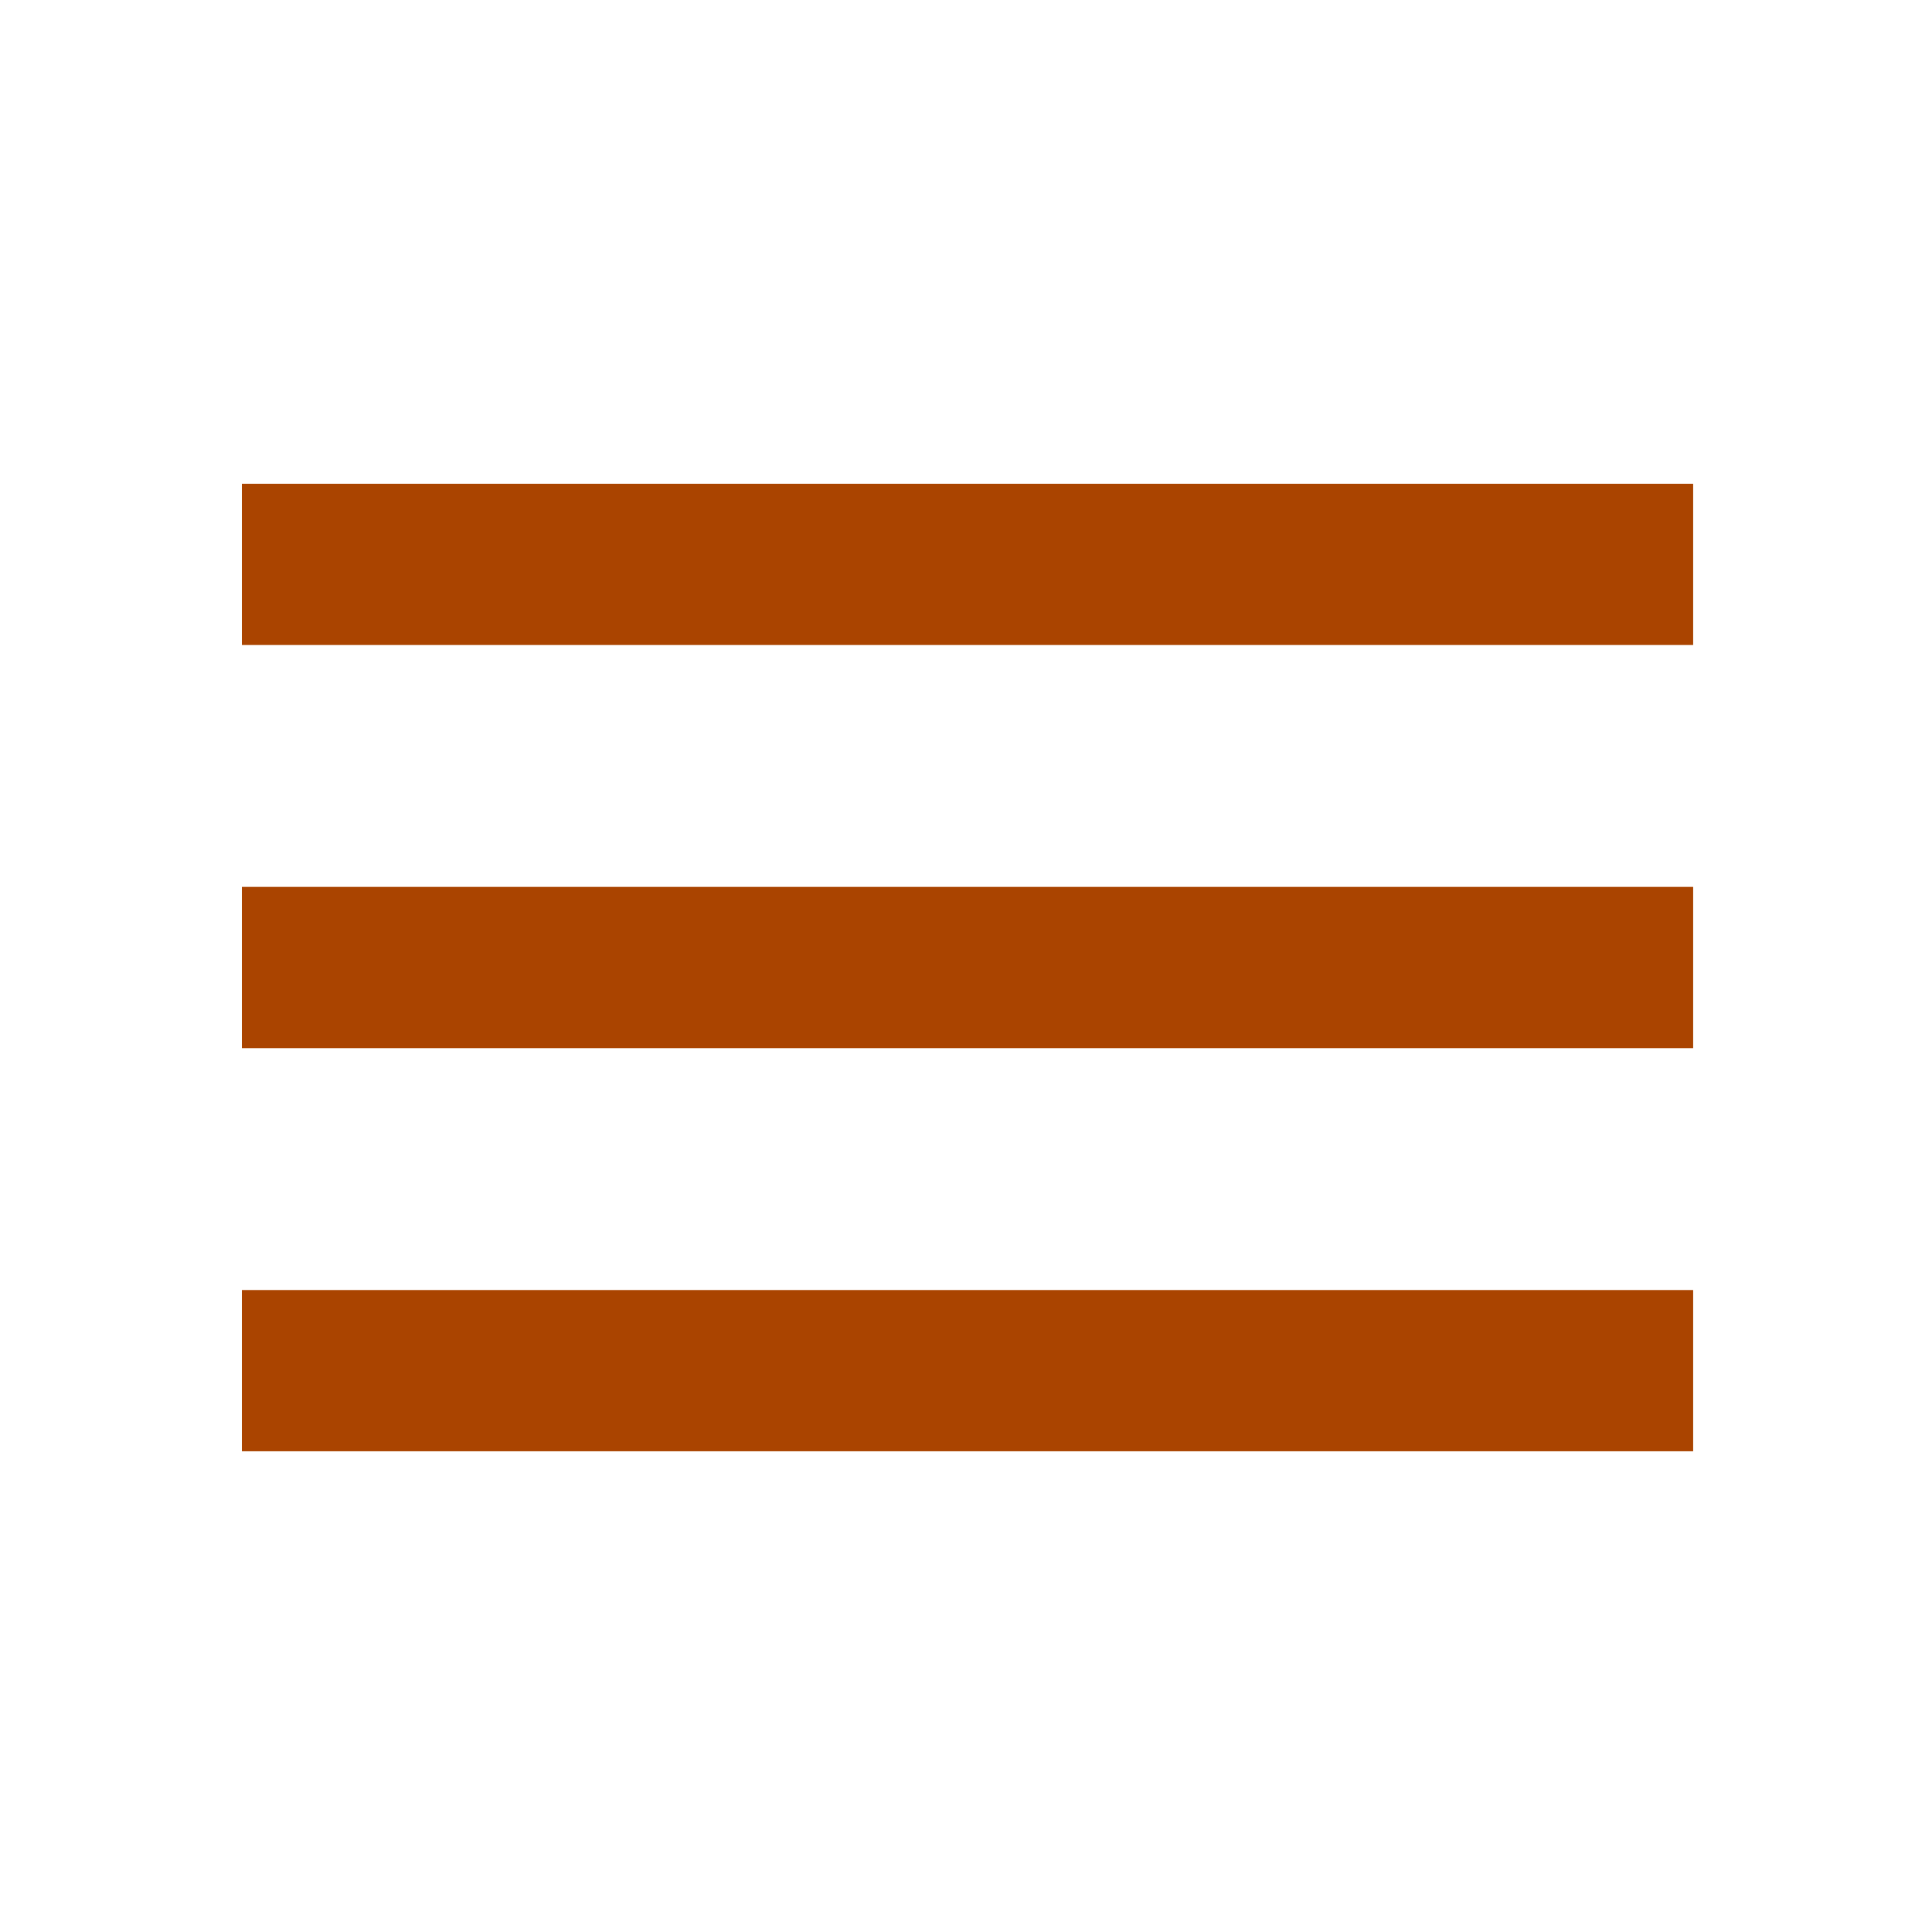 <?xml version="1.0" encoding="UTF-8" standalone="no"?>
<svg
   xmlns:dc="http://purl.org/dc/elements/1.1/"
   xmlns:cc="http://creativecommons.org/ns#"
   xmlns:rdf="http://www.w3.org/1999/02/22-rdf-syntax-ns#"
   xmlns:svg="http://www.w3.org/2000/svg"
   xmlns="http://www.w3.org/2000/svg"
   xmlns:sodipodi="http://sodipodi.sourceforge.net/DTD/sodipodi-0.dtd"
   xmlns:inkscape="http://www.inkscape.org/namespaces/inkscape"
   width="6.35mm"
   height="6.35mm"
   viewBox="0 0 6.35 6.35"
   version="1.1"
   id="svg960"
   inkscape:version="1.0.1 (3bc2e813f5, 2020-09-07)"
   sodipodi:docname="menu2.svg">
  <defs
     id="defs954" />
  <sodipodi:namedview
     id="base"
     pagecolor="#ffffff"
     bordercolor="#666666"
     borderopacity="1.0"
     inkscape:pageopacity="0.0"
     inkscape:pageshadow="2"
     inkscape:zoom="15.839192"
     inkscape:cx="5.6486447"
     inkscape:cy="12.83334"
     inkscape:document-units="mm"
     inkscape:current-layer="layer1"
     inkscape:document-rotation="0"
     showgrid="false"
     inkscape:window-width="1920"
     inkscape:window-height="1017"
     inkscape:window-x="-8"
     inkscape:window-y="-8"
     inkscape:window-maximized="1"
     fit-margin-top="0"
     fit-margin-left="0"
     fit-margin-right="0"
     fit-margin-bottom="0" />
  <g
     inkscape:label="Layer 1"
     inkscape:groupmode="layer"
     id="layer1"
     transform="translate(-92.831,-49.742)">
    <g
       style="fill:#000000"
       id="g1537"
       transform="matrix(0.265,0,0,0.265,92.831,49.742)">
      <path
         d="M 0,0 H 24 V 24 H 0 Z"
         fill="none"
         id="path1523" />
      <path
         d="M 3,18 H 21 V 16 H 3 Z M 3,13 H 21 V 11 H 3 Z M 3,6 V 8 H 21 V 6 Z"
         id="path1525"
         style="fill:#aa4400" />
    </g>
  </g>
</svg>
